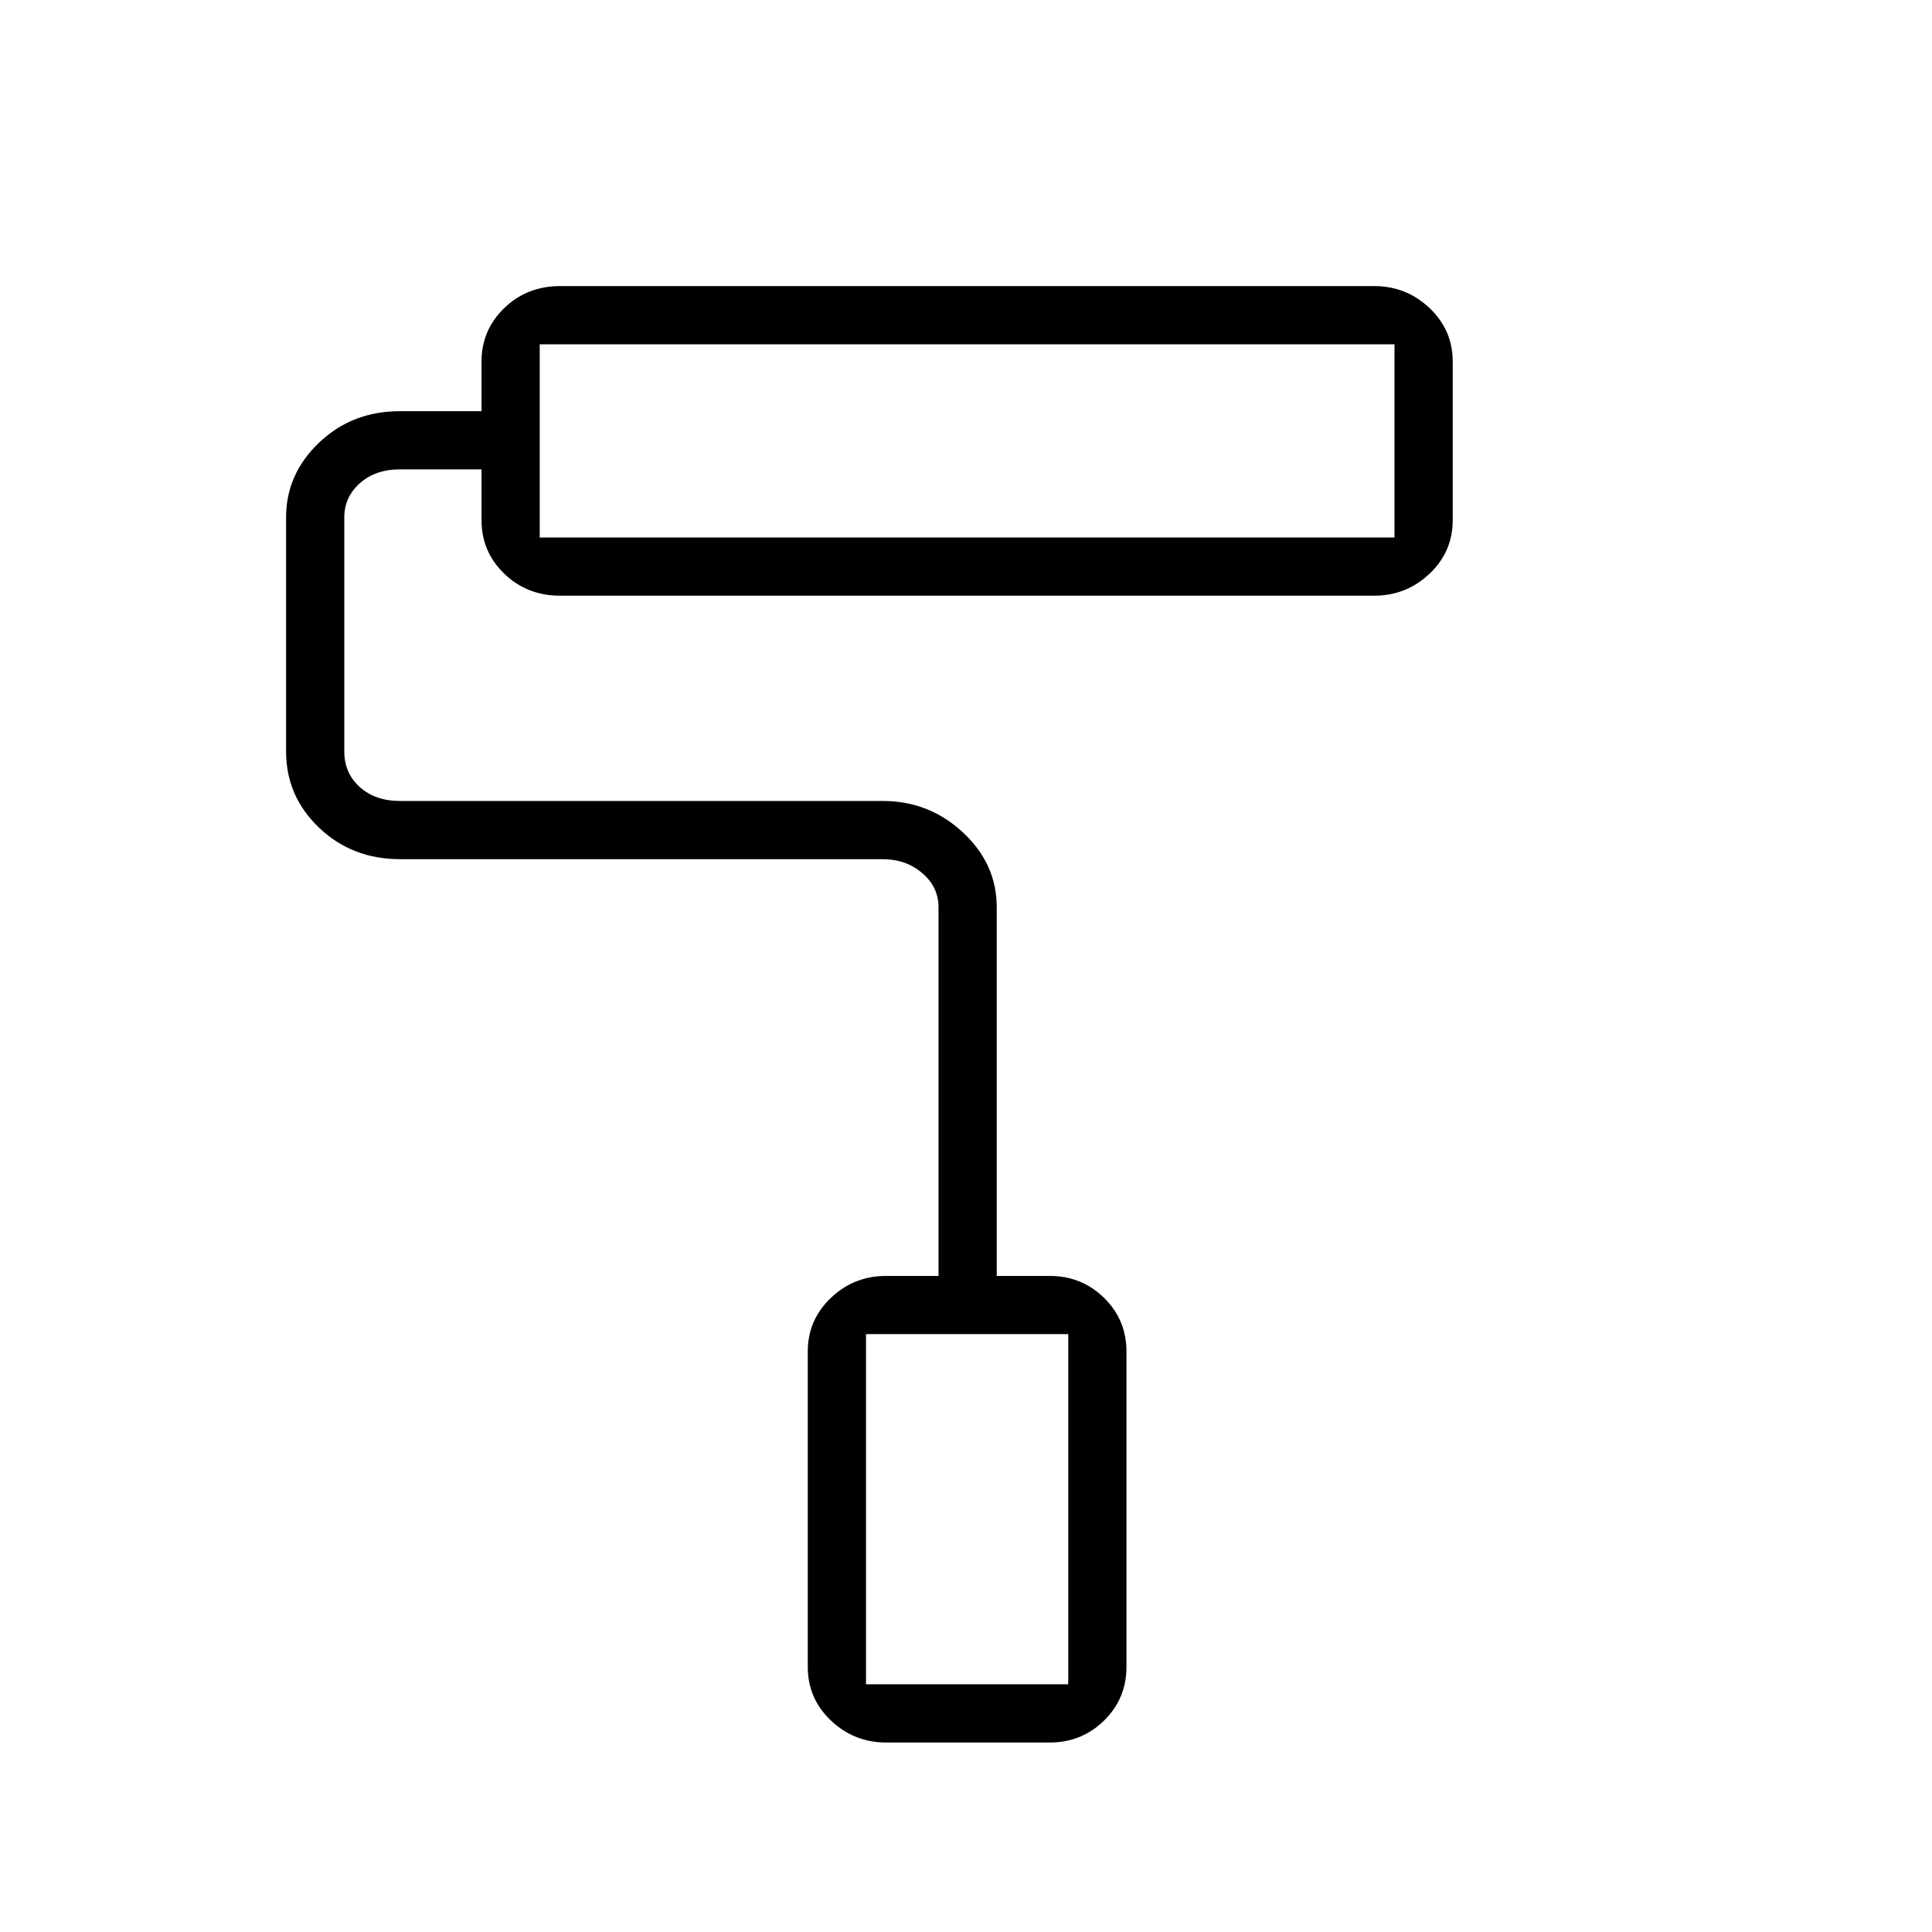 <svg xmlns="http://www.w3.org/2000/svg" height="20" viewBox="0 -960 960 960" width="20"><path d="M521.49-94.15H440.4q-16.01 0-27.51-10.92-11.51-10.92-11.51-26.62v-156.77q0-15.71 11.47-26.62Q424.32-326 440.27-326h26.08v-183.23q0-10-8.08-16.92-8.08-6.93-19.62-6.93H198.77q-23.82 0-40.22-15.63t-16.4-37.91v-116.3q0-21.51 16.4-37.14 16.4-15.63 40.22-15.63h40.5v-24.62q0-15.7 11.3-26.62 11.3-10.92 27.78-10.92h404.42q16.03 0 27.55 10.92 11.53 10.92 11.53 26.62v78.77q0 15.71-11.53 26.62Q698.8-664 682.77-664H278.35q-16.48 0-27.78-10.92-11.3-10.91-11.3-26.62v-25.23h-40.5q-12.31 0-20 6.92-7.69 6.93-7.69 16.93v116.3q0 10.77 7.69 17.7 7.69 6.92 20 6.92h239.88q23.05 0 39.83 15.63 16.79 15.63 16.79 37.14V-326h26.31q15.93 0 27.04 10.92 11.11 10.91 11.11 26.62v156.77q0 15.7-11.12 26.62-11.12 10.92-27.12 10.92Zm-91.18-28.93h100.5v-174h-100.5v174ZM268.19-692.92h424.73v-96H268.19v96Zm162.12 569.84h100.5-100.5ZM268.19-692.92v-96 96Z"/></svg>